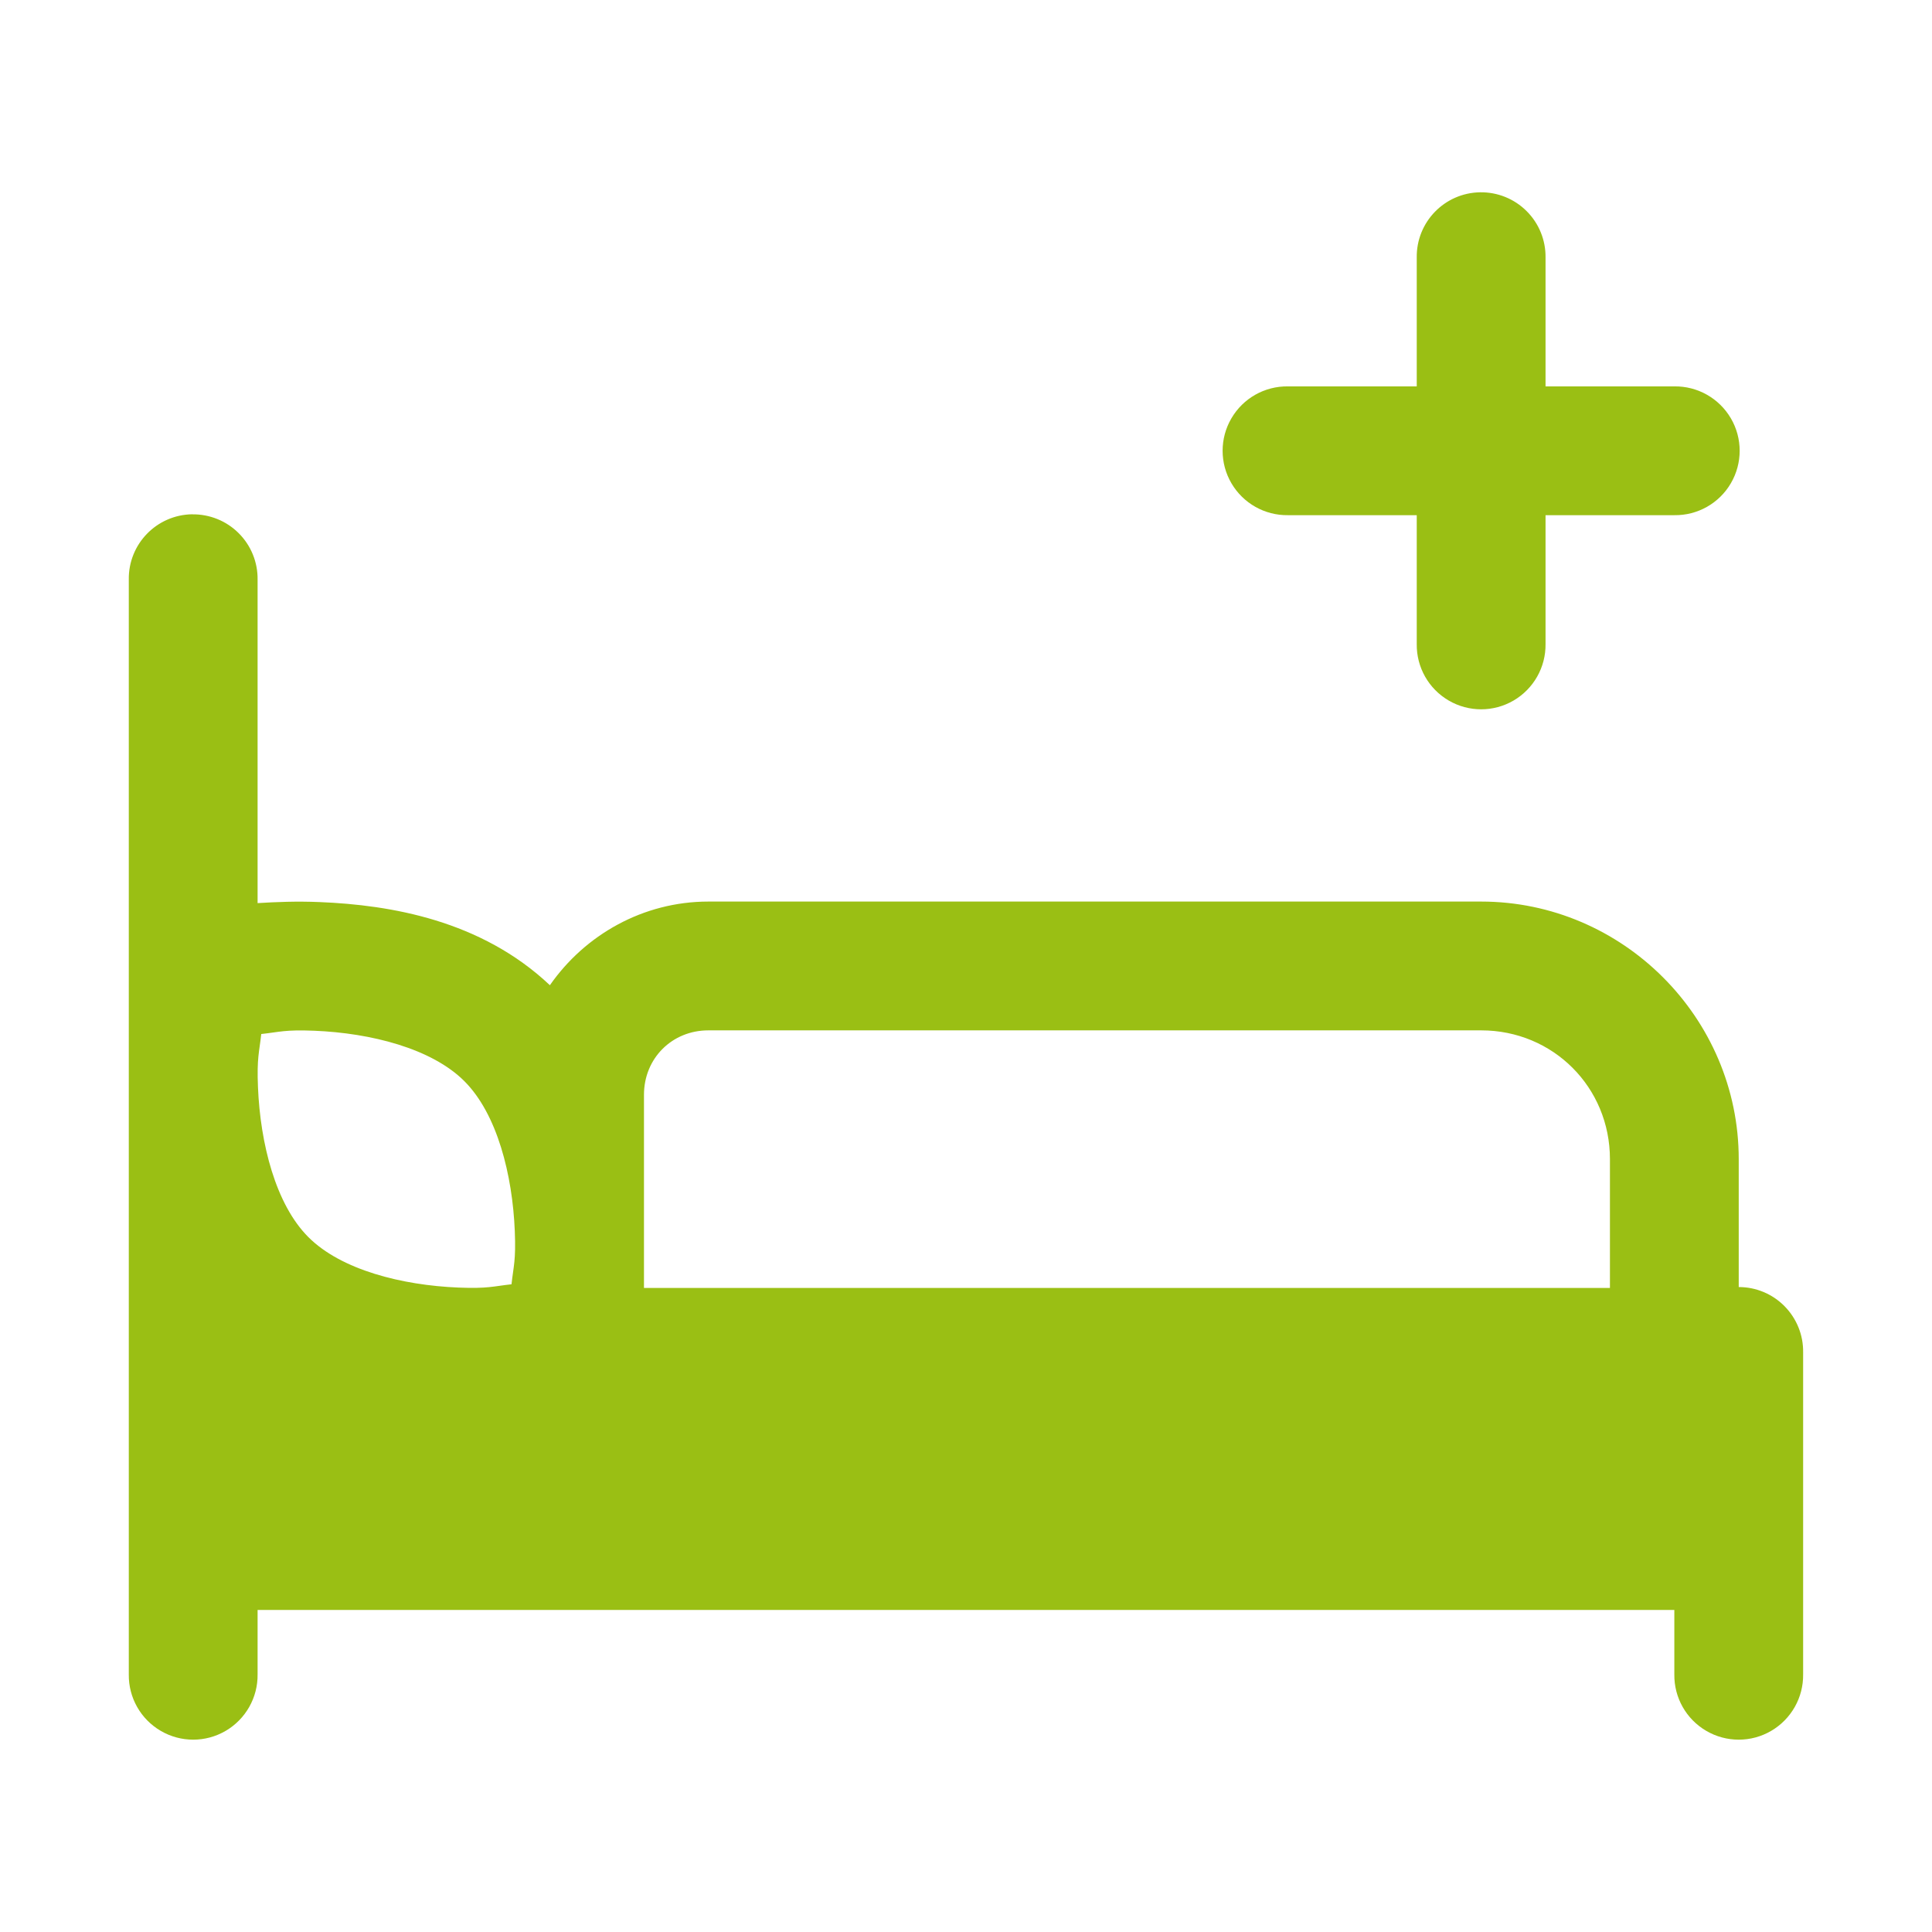 <svg xmlns="http://www.w3.org/2000/svg" xmlns:xlink="http://www.w3.org/1999/xlink" viewBox="0,0,256,256" width="100px" height="100px" fill-rule="nonzero"><g fill="#9abf14" fill-rule="nonzero" stroke="none" stroke-width="1" stroke-linecap="butt" stroke-linejoin="miter" stroke-miterlimit="10" stroke-dasharray="" stroke-dashoffset="0" font-family="none" font-weight="none" font-size="none" text-anchor="none" style="mix-blend-mode: normal"><g transform="scale(8.533,8.533)"><path d="M22.984,2.986c-0.552,0.009 -0.992,0.462 -0.984,1.014v2h-2c-0.361,-0.005 -0.696,0.184 -0.878,0.496c-0.182,0.311 -0.182,0.697 0,1.008c0.182,0.311 0.517,0.501 0.878,0.496h2v2c-0.005,0.361 0.184,0.696 0.496,0.878c0.311,0.182 0.697,0.182 1.008,0c0.311,-0.182 0.501,-0.517 0.496,-0.878v-2h2c0.361,0.005 0.696,-0.184 0.878,-0.496c0.182,-0.311 0.182,-0.697 0,-1.008c-0.182,-0.311 -0.517,-0.501 -0.878,-0.496h-2v-2c0.004,-0.27 -0.102,-0.531 -0.294,-0.722c-0.191,-0.191 -0.452,-0.296 -0.722,-0.292zM2.984,7.986c-0.552,0.009 -0.992,0.462 -0.984,1.014v17c-0.005,0.361 0.184,0.696 0.496,0.878c0.311,0.182 0.697,0.182 1.008,0c0.311,-0.182 0.501,-0.517 0.496,-0.878v-1h22v1c-0.005,0.361 0.184,0.696 0.496,0.878c0.311,0.182 0.697,0.182 1.008,0c0.311,-0.182 0.501,-0.517 0.496,-0.878v-5c0.004,-0.268 -0.1,-0.525 -0.288,-0.716c-0.188,-0.191 -0.444,-0.298 -0.712,-0.298v-1.986c0,-2.197 -1.803,-4 -4,-4h-12c-1.015,0 -1.917,0.518 -2.461,1.299c-1.07,-1.01 -2.476,-1.246 -3.574,-1.291c-0.357,-0.015 -0.674,-0.002 -0.965,0.016v-5.023c0.004,-0.27 -0.102,-0.531 -0.294,-0.722c-0.191,-0.191 -0.452,-0.296 -0.722,-0.292zM11,16h12c1.117,0 2,0.883 2,2v2h-15v-3c0,-0.565 0.435,-1 1,-1zM4.883,16.006c0.873,0.036 1.818,0.273 2.328,0.783c0.51,0.51 0.747,1.455 0.783,2.328c0.019,0.461 -0.02,0.541 -0.051,0.826c-0.285,0.031 -0.365,0.07 -0.826,0.051c-0.873,-0.036 -1.818,-0.273 -2.328,-0.783c-0.51,-0.51 -0.747,-1.455 -0.783,-2.328c-0.019,-0.461 0.02,-0.541 0.051,-0.826c0.285,-0.031 0.365,-0.07 0.826,-0.051z"></path></g></g></svg>